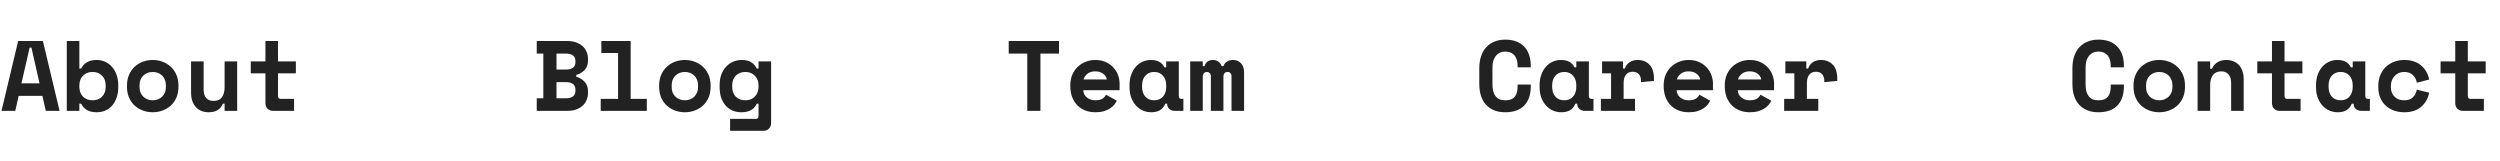 <svg width="451" height="29" viewBox="0 0 451 29" fill="none" xmlns="http://www.w3.org/2000/svg">
<path d="M7.65 17.3H3.366L2.754 20H0.27L3.276 7.4H7.74L10.746 20H8.262L7.65 17.3ZM3.87 15.032H7.128L5.67 8.588H5.346L3.87 15.032ZM14.316 20H12.047V7.4H14.316V12.368H14.639C14.88 11.876 15.227 11.498 15.684 11.234C16.14 10.958 16.721 10.82 17.43 10.82C17.957 10.82 18.456 10.922 18.924 11.126C19.404 11.33 19.817 11.63 20.166 12.026C20.526 12.41 20.808 12.884 21.012 13.448C21.227 14.012 21.335 14.654 21.335 15.374V15.698C21.335 16.43 21.233 17.078 21.029 17.642C20.826 18.206 20.549 18.686 20.201 19.082C19.854 19.466 19.439 19.76 18.959 19.964C18.491 20.156 17.982 20.252 17.43 20.252C17.021 20.252 16.668 20.21 16.367 20.126C16.067 20.042 15.803 19.928 15.575 19.784C15.36 19.64 15.174 19.478 15.018 19.298C14.873 19.106 14.748 18.908 14.639 18.704H14.316V20ZM16.692 18.092C17.399 18.092 17.97 17.876 18.401 17.444C18.846 17 19.067 16.4 19.067 15.644V15.428C19.067 14.672 18.846 14.078 18.401 13.646C17.97 13.202 17.399 12.98 16.692 12.98C15.983 12.98 15.408 13.208 14.963 13.664C14.531 14.108 14.316 14.696 14.316 15.428V15.644C14.316 16.376 14.531 16.97 14.963 17.426C15.408 17.87 15.983 18.092 16.692 18.092ZM32.195 15.644C32.195 16.388 32.069 17.048 31.817 17.624C31.565 18.188 31.223 18.668 30.791 19.064C30.359 19.448 29.861 19.742 29.297 19.946C28.745 20.15 28.163 20.252 27.551 20.252C26.939 20.252 26.351 20.15 25.787 19.946C25.235 19.742 24.743 19.448 24.311 19.064C23.879 18.668 23.537 18.188 23.285 17.624C23.033 17.048 22.907 16.388 22.907 15.644V15.428C22.907 14.696 23.033 14.048 23.285 13.484C23.537 12.908 23.879 12.422 24.311 12.026C24.743 11.63 25.235 11.33 25.787 11.126C26.351 10.922 26.939 10.82 27.551 10.82C28.163 10.82 28.745 10.922 29.297 11.126C29.861 11.33 30.359 11.63 30.791 12.026C31.223 12.422 31.565 12.908 31.817 13.484C32.069 14.048 32.195 14.696 32.195 15.428V15.644ZM27.551 18.092C27.875 18.092 28.181 18.038 28.469 17.93C28.757 17.822 29.009 17.666 29.225 17.462C29.441 17.258 29.609 17.012 29.729 16.724C29.861 16.424 29.927 16.088 29.927 15.716V15.356C29.927 14.984 29.861 14.654 29.729 14.366C29.609 14.066 29.441 13.814 29.225 13.61C29.009 13.406 28.757 13.25 28.469 13.142C28.181 13.034 27.875 12.98 27.551 12.98C27.227 12.98 26.921 13.034 26.633 13.142C26.345 13.25 26.093 13.406 25.877 13.61C25.661 13.814 25.487 14.066 25.355 14.366C25.235 14.654 25.175 14.984 25.175 15.356V15.716C25.175 16.088 25.235 16.424 25.355 16.724C25.487 17.012 25.661 17.258 25.877 17.462C26.093 17.666 26.345 17.822 26.633 17.93C26.921 18.038 27.227 18.092 27.551 18.092ZM40.517 11.072H42.785V20H40.517V18.704H40.193C39.797 19.736 38.944 20.252 37.636 20.252C37.193 20.252 36.779 20.18 36.395 20.036C36.011 19.892 35.675 19.67 35.386 19.37C35.099 19.07 34.87 18.698 34.703 18.254C34.547 17.798 34.468 17.264 34.468 16.652V11.072H36.736V16.184C36.736 16.82 36.886 17.318 37.187 17.678C37.486 18.026 37.937 18.2 38.536 18.2C39.221 18.2 39.718 17.984 40.031 17.552C40.355 17.108 40.517 16.508 40.517 15.752V11.072ZM45.238 11.072H47.884V7.4H50.152V11.072H53.374V13.232H50.152V17.3C50.152 17.66 50.314 17.84 50.638 17.84H53.05V20H49.27C48.862 20 48.526 19.868 48.262 19.604C48.01 19.34 47.884 19.004 47.884 18.596V13.232H45.238V11.072Z" fill="#222222"/>
<path d="M96.828 17.732H98.016V9.668H96.828V7.4H102.354C102.954 7.4 103.482 7.484 103.938 7.652C104.406 7.82 104.796 8.048 105.108 8.336C105.432 8.624 105.672 8.972 105.828 9.38C105.996 9.776 106.08 10.208 106.08 10.676V10.892C106.08 11.612 105.876 12.188 105.468 12.62C105.072 13.052 104.568 13.352 103.956 13.52V13.844C104.568 14.012 105.072 14.318 105.468 14.762C105.876 15.194 106.08 15.77 106.08 16.49V16.706C106.08 17.174 105.996 17.612 105.828 18.02C105.672 18.416 105.432 18.764 105.108 19.064C104.796 19.352 104.406 19.58 103.938 19.748C103.482 19.916 102.954 20 102.354 20H96.828V17.732ZM100.392 17.732H102.12C102.624 17.732 103.032 17.624 103.344 17.408C103.656 17.192 103.812 16.832 103.812 16.328V16.22C103.812 15.716 103.656 15.356 103.344 15.14C103.032 14.924 102.624 14.816 102.12 14.816H100.392V17.732ZM100.392 12.548H102.12C102.624 12.548 103.032 12.446 103.344 12.242C103.656 12.026 103.812 11.666 103.812 11.162V11.054C103.812 10.55 103.656 10.196 103.344 9.992C103.032 9.776 102.624 9.668 102.12 9.668H100.392V12.548ZM108.371 17.84H111.503V9.56H108.479V7.4H113.771V17.84H116.687V20H108.371V17.84ZM128.195 15.644C128.195 16.388 128.069 17.048 127.817 17.624C127.565 18.188 127.223 18.668 126.791 19.064C126.359 19.448 125.861 19.742 125.297 19.946C124.745 20.15 124.163 20.252 123.551 20.252C122.939 20.252 122.351 20.15 121.787 19.946C121.235 19.742 120.743 19.448 120.311 19.064C119.879 18.668 119.537 18.188 119.285 17.624C119.033 17.048 118.907 16.388 118.907 15.644V15.428C118.907 14.696 119.033 14.048 119.285 13.484C119.537 12.908 119.879 12.422 120.311 12.026C120.743 11.63 121.235 11.33 121.787 11.126C122.351 10.922 122.939 10.82 123.551 10.82C124.163 10.82 124.745 10.922 125.297 11.126C125.861 11.33 126.359 11.63 126.791 12.026C127.223 12.422 127.565 12.908 127.817 13.484C128.069 14.048 128.195 14.696 128.195 15.428V15.644ZM123.551 18.092C123.875 18.092 124.181 18.038 124.469 17.93C124.757 17.822 125.009 17.666 125.225 17.462C125.441 17.258 125.609 17.012 125.729 16.724C125.861 16.424 125.927 16.088 125.927 15.716V15.356C125.927 14.984 125.861 14.654 125.729 14.366C125.609 14.066 125.441 13.814 125.225 13.61C125.009 13.406 124.757 13.25 124.469 13.142C124.181 13.034 123.875 12.98 123.551 12.98C123.227 12.98 122.921 13.034 122.633 13.142C122.345 13.25 122.093 13.406 121.877 13.61C121.661 13.814 121.487 14.066 121.355 14.366C121.235 14.654 121.175 14.984 121.175 15.356V15.716C121.175 16.088 121.235 16.424 121.355 16.724C121.487 17.012 121.661 17.258 121.877 17.462C122.093 17.666 122.345 17.822 122.633 17.93C122.921 18.038 123.227 18.092 123.551 18.092ZM136.84 18.704H136.516C136.42 18.908 136.3 19.106 136.156 19.298C136.024 19.478 135.844 19.64 135.616 19.784C135.4 19.928 135.136 20.042 134.824 20.126C134.524 20.21 134.158 20.252 133.726 20.252C133.174 20.252 132.658 20.156 132.178 19.964C131.71 19.76 131.296 19.466 130.936 19.082C130.588 18.686 130.312 18.206 130.108 17.642C129.916 17.078 129.82 16.43 129.82 15.698V15.374C129.82 14.654 129.922 14.012 130.126 13.448C130.342 12.884 130.63 12.41 130.99 12.026C131.362 11.63 131.788 11.33 132.268 11.126C132.76 10.922 133.276 10.82 133.816 10.82C134.536 10.82 135.106 10.958 135.526 11.234C135.946 11.498 136.276 11.876 136.516 12.368H136.84V11.072H139.108V22.196C139.108 22.604 138.976 22.94 138.712 23.204C138.46 23.468 138.13 23.6 137.722 23.6H131.71V21.44H136.354C136.678 21.44 136.84 21.26 136.84 20.9V18.704ZM134.464 18.092C135.172 18.092 135.742 17.87 136.174 17.426C136.618 16.97 136.84 16.376 136.84 15.644V15.428C136.84 14.696 136.618 14.108 136.174 13.664C135.742 13.208 135.172 12.98 134.464 12.98C133.756 12.98 133.18 13.202 132.736 13.646C132.304 14.078 132.088 14.672 132.088 15.428V15.644C132.088 16.4 132.304 17 132.736 17.444C133.18 17.876 133.756 18.092 134.464 18.092Z" fill="#222222"/>
<path d="M181.972 7.4H191.044V9.668H187.696V20H185.32V9.668H181.972V7.4ZM195.423 16.274C195.435 16.538 195.495 16.784 195.603 17.012C195.723 17.228 195.879 17.42 196.071 17.588C196.275 17.744 196.503 17.87 196.755 17.966C197.019 18.05 197.295 18.092 197.583 18.092C198.147 18.092 198.579 17.996 198.879 17.804C199.179 17.6 199.395 17.36 199.527 17.084L201.471 18.164C201.363 18.392 201.213 18.632 201.021 18.884C200.829 19.124 200.577 19.346 200.265 19.55C199.965 19.754 199.593 19.922 199.149 20.054C198.717 20.186 198.207 20.252 197.619 20.252C196.947 20.252 196.335 20.144 195.783 19.928C195.231 19.712 194.751 19.4 194.343 18.992C193.947 18.584 193.635 18.086 193.407 17.498C193.191 16.91 193.083 16.244 193.083 15.5V15.392C193.083 14.708 193.197 14.084 193.425 13.52C193.665 12.956 193.989 12.476 194.397 12.08C194.805 11.684 195.279 11.378 195.819 11.162C196.371 10.934 196.959 10.82 197.583 10.82C198.351 10.82 199.011 10.958 199.563 11.234C200.115 11.498 200.571 11.84 200.931 12.26C201.291 12.668 201.555 13.124 201.723 13.628C201.891 14.12 201.975 14.6 201.975 15.068V16.274H195.423ZM197.565 12.872C196.989 12.872 196.521 13.022 196.161 13.322C195.801 13.61 195.567 13.946 195.459 14.33H199.671C199.599 13.91 199.371 13.562 198.987 13.286C198.615 13.01 198.141 12.872 197.565 12.872ZM210.225 18.704C209.985 19.268 209.649 19.67 209.217 19.91C208.785 20.138 208.281 20.252 207.705 20.252C207.165 20.252 206.655 20.15 206.175 19.946C205.707 19.742 205.293 19.442 204.933 19.046C204.573 18.65 204.285 18.17 204.069 17.606C203.865 17.042 203.763 16.4 203.763 15.68V15.392C203.763 14.684 203.865 14.048 204.069 13.484C204.273 12.92 204.549 12.44 204.897 12.044C205.245 11.648 205.647 11.348 206.103 11.144C206.571 10.928 207.069 10.82 207.597 10.82C208.233 10.82 208.743 10.928 209.127 11.144C209.523 11.36 209.835 11.696 210.063 12.152H210.387V11.072H212.655V17.3C212.655 17.66 212.817 17.84 213.141 17.84H213.483V20H211.935C211.527 20 211.191 19.88 210.927 19.64C210.675 19.4 210.549 19.088 210.549 18.704H210.225ZM208.209 18.092C208.869 18.092 209.397 17.876 209.793 17.444C210.189 17 210.387 16.4 210.387 15.644V15.428C210.387 14.672 210.189 14.078 209.793 13.646C209.397 13.202 208.869 12.98 208.209 12.98C207.549 12.98 207.021 13.202 206.625 13.646C206.229 14.078 206.031 14.672 206.031 15.428V15.644C206.031 16.4 206.229 17 206.625 17.444C207.021 17.876 207.549 18.092 208.209 18.092ZM224.432 20H222.164V13.736C222.164 13.484 222.098 13.298 221.966 13.178C221.846 13.046 221.684 12.98 221.48 12.98C221.24 12.98 221.048 13.052 220.904 13.196C220.772 13.34 220.706 13.556 220.706 13.844V20H218.438V13.736C218.438 13.484 218.366 13.298 218.222 13.178C218.09 13.046 217.928 12.98 217.736 12.98C217.52 12.98 217.34 13.052 217.196 13.196C217.052 13.34 216.98 13.556 216.98 13.844V20H214.712V11.072H216.98V11.936H217.304C217.376 11.612 217.538 11.348 217.79 11.144C218.054 10.928 218.396 10.82 218.816 10.82C219.212 10.82 219.548 10.928 219.824 11.144C220.1 11.348 220.286 11.612 220.382 11.936H220.706C220.802 11.612 221 11.348 221.3 11.144C221.612 10.928 221.996 10.82 222.452 10.82C223.052 10.82 223.532 11.024 223.892 11.432C224.252 11.828 224.432 12.38 224.432 13.088V20Z" fill="#222222"/>
<path d="M271.544 18.092C272 18.092 272.372 18.026 272.66 17.894C272.96 17.75 273.188 17.564 273.344 17.336C273.512 17.096 273.626 16.826 273.686 16.526C273.746 16.214 273.776 15.896 273.776 15.572V15.248H276.152V15.572C276.152 17.072 275.756 18.23 274.964 19.046C274.184 19.85 273.044 20.252 271.544 20.252C270.104 20.252 268.964 19.814 268.124 18.938C267.284 18.062 266.864 16.784 266.864 15.104V12.296C266.864 11.492 266.972 10.772 267.188 10.136C267.404 9.488 267.716 8.948 268.124 8.516C268.532 8.072 269.024 7.736 269.6 7.508C270.176 7.268 270.824 7.148 271.544 7.148C272.288 7.148 272.948 7.256 273.524 7.472C274.1 7.688 274.58 8 274.964 8.408C275.36 8.816 275.654 9.308 275.846 9.884C276.05 10.46 276.152 11.108 276.152 11.828V12.152H273.776V11.828C273.776 11.528 273.74 11.228 273.668 10.928C273.596 10.628 273.476 10.358 273.308 10.118C273.14 9.878 272.912 9.686 272.624 9.542C272.336 9.386 271.976 9.308 271.544 9.308C271.148 9.308 270.806 9.386 270.518 9.542C270.23 9.686 269.99 9.89 269.798 10.154C269.606 10.406 269.462 10.706 269.366 11.054C269.282 11.39 269.24 11.744 269.24 12.116V15.284C269.24 15.692 269.282 16.07 269.366 16.418C269.45 16.754 269.582 17.048 269.762 17.3C269.942 17.552 270.176 17.75 270.464 17.894C270.764 18.026 271.124 18.092 271.544 18.092ZM284.203 18.704C283.963 19.268 283.627 19.67 283.195 19.91C282.763 20.138 282.259 20.252 281.683 20.252C281.143 20.252 280.633 20.15 280.153 19.946C279.685 19.742 279.271 19.442 278.911 19.046C278.551 18.65 278.263 18.17 278.047 17.606C277.843 17.042 277.741 16.4 277.741 15.68V15.392C277.741 14.684 277.843 14.048 278.047 13.484C278.251 12.92 278.527 12.44 278.875 12.044C279.223 11.648 279.625 11.348 280.081 11.144C280.549 10.928 281.047 10.82 281.575 10.82C282.211 10.82 282.721 10.928 283.105 11.144C283.501 11.36 283.813 11.696 284.041 12.152H284.365V11.072H286.633V17.3C286.633 17.66 286.795 17.84 287.119 17.84H287.461V20H285.913C285.505 20 285.169 19.88 284.905 19.64C284.653 19.4 284.527 19.088 284.527 18.704H284.203ZM282.187 18.092C282.847 18.092 283.375 17.876 283.771 17.444C284.167 17 284.365 16.4 284.365 15.644V15.428C284.365 14.672 284.167 14.078 283.771 13.646C283.375 13.202 282.847 12.98 282.187 12.98C281.527 12.98 280.999 13.202 280.603 13.646C280.207 14.078 280.009 14.672 280.009 15.428V15.644C280.009 16.4 280.207 17 280.603 17.444C280.999 17.876 281.527 18.092 282.187 18.092ZM289.015 11.072H292.795V12.368H293.119C293.287 11.876 293.569 11.498 293.965 11.234C294.373 10.958 294.859 10.82 295.423 10.82C296.311 10.82 297.025 11.102 297.565 11.666C298.105 12.218 298.375 13.064 298.375 14.204V14.6L296.035 14.816V14.564C296.035 14.072 295.909 13.682 295.657 13.394C295.405 13.094 295.027 12.944 294.523 12.944C294.019 12.944 293.623 13.118 293.335 13.466C293.047 13.814 292.903 14.312 292.903 14.96V17.84H294.955V20H288.799V17.84H290.635V13.232H289.015V11.072ZM302.466 16.274C302.478 16.538 302.538 16.784 302.646 17.012C302.766 17.228 302.922 17.42 303.114 17.588C303.318 17.744 303.546 17.87 303.798 17.966C304.062 18.05 304.338 18.092 304.626 18.092C305.19 18.092 305.622 17.996 305.922 17.804C306.222 17.6 306.438 17.36 306.57 17.084L308.514 18.164C308.406 18.392 308.256 18.632 308.064 18.884C307.872 19.124 307.62 19.346 307.308 19.55C307.008 19.754 306.636 19.922 306.192 20.054C305.76 20.186 305.25 20.252 304.662 20.252C303.99 20.252 303.378 20.144 302.826 19.928C302.274 19.712 301.794 19.4 301.386 18.992C300.99 18.584 300.678 18.086 300.45 17.498C300.234 16.91 300.126 16.244 300.126 15.5V15.392C300.126 14.708 300.24 14.084 300.468 13.52C300.708 12.956 301.032 12.476 301.44 12.08C301.848 11.684 302.322 11.378 302.862 11.162C303.414 10.934 304.002 10.82 304.626 10.82C305.394 10.82 306.054 10.958 306.606 11.234C307.158 11.498 307.614 11.84 307.974 12.26C308.334 12.668 308.598 13.124 308.766 13.628C308.934 14.12 309.018 14.6 309.018 15.068V16.274H302.466ZM304.608 12.872C304.032 12.872 303.564 13.022 303.204 13.322C302.844 13.61 302.61 13.946 302.502 14.33H306.714C306.642 13.91 306.414 13.562 306.03 13.286C305.658 13.01 305.184 12.872 304.608 12.872ZM313.488 16.274C313.5 16.538 313.56 16.784 313.668 17.012C313.788 17.228 313.944 17.42 314.136 17.588C314.34 17.744 314.568 17.87 314.82 17.966C315.084 18.05 315.36 18.092 315.648 18.092C316.212 18.092 316.644 17.996 316.944 17.804C317.244 17.6 317.46 17.36 317.592 17.084L319.536 18.164C319.428 18.392 319.278 18.632 319.086 18.884C318.894 19.124 318.642 19.346 318.33 19.55C318.03 19.754 317.658 19.922 317.214 20.054C316.782 20.186 316.272 20.252 315.684 20.252C315.012 20.252 314.4 20.144 313.848 19.928C313.296 19.712 312.816 19.4 312.408 18.992C312.012 18.584 311.7 18.086 311.472 17.498C311.256 16.91 311.148 16.244 311.148 15.5V15.392C311.148 14.708 311.262 14.084 311.49 13.52C311.73 12.956 312.054 12.476 312.462 12.08C312.87 11.684 313.344 11.378 313.884 11.162C314.436 10.934 315.024 10.82 315.648 10.82C316.416 10.82 317.076 10.958 317.628 11.234C318.18 11.498 318.636 11.84 318.996 12.26C319.356 12.668 319.62 13.124 319.788 13.628C319.956 14.12 320.04 14.6 320.04 15.068V16.274H313.488ZM315.63 12.872C315.054 12.872 314.586 13.022 314.226 13.322C313.866 13.61 313.632 13.946 313.524 14.33H317.736C317.664 13.91 317.436 13.562 317.052 13.286C316.68 13.01 316.206 12.872 315.63 12.872ZM322.079 11.072H325.859V12.368H326.183C326.351 11.876 326.633 11.498 327.029 11.234C327.437 10.958 327.923 10.82 328.487 10.82C329.375 10.82 330.089 11.102 330.629 11.666C331.169 12.218 331.439 13.064 331.439 14.204V14.6L329.099 14.816V14.564C329.099 14.072 328.973 13.682 328.721 13.394C328.469 13.094 328.091 12.944 327.587 12.944C327.083 12.944 326.687 13.118 326.399 13.466C326.111 13.814 325.967 14.312 325.967 14.96V17.84H328.019V20H321.863V17.84H323.699V13.232H322.079V11.072Z" fill="#222222"/>
<path d="M378.544 18.092C379 18.092 379.372 18.026 379.66 17.894C379.96 17.75 380.188 17.564 380.344 17.336C380.512 17.096 380.626 16.826 380.686 16.526C380.746 16.214 380.776 15.896 380.776 15.572V15.248H383.152V15.572C383.152 17.072 382.756 18.23 381.964 19.046C381.184 19.85 380.044 20.252 378.544 20.252C377.104 20.252 375.964 19.814 375.124 18.938C374.284 18.062 373.864 16.784 373.864 15.104V12.296C373.864 11.492 373.972 10.772 374.188 10.136C374.404 9.488 374.716 8.948 375.124 8.516C375.532 8.072 376.024 7.736 376.6 7.508C377.176 7.268 377.824 7.148 378.544 7.148C379.288 7.148 379.948 7.256 380.524 7.472C381.1 7.688 381.58 8 381.964 8.408C382.36 8.816 382.654 9.308 382.846 9.884C383.05 10.46 383.152 11.108 383.152 11.828V12.152H380.776V11.828C380.776 11.528 380.74 11.228 380.668 10.928C380.596 10.628 380.476 10.358 380.308 10.118C380.14 9.878 379.912 9.686 379.624 9.542C379.336 9.386 378.976 9.308 378.544 9.308C378.148 9.308 377.806 9.386 377.518 9.542C377.23 9.686 376.99 9.89 376.798 10.154C376.606 10.406 376.462 10.706 376.366 11.054C376.282 11.39 376.24 11.744 376.24 12.116V15.284C376.24 15.692 376.282 16.07 376.366 16.418C376.45 16.754 376.582 17.048 376.762 17.3C376.942 17.552 377.176 17.75 377.464 17.894C377.764 18.026 378.124 18.092 378.544 18.092ZM394.173 15.644C394.173 16.388 394.047 17.048 393.795 17.624C393.543 18.188 393.201 18.668 392.769 19.064C392.337 19.448 391.839 19.742 391.275 19.946C390.723 20.15 390.141 20.252 389.529 20.252C388.917 20.252 388.329 20.15 387.765 19.946C387.213 19.742 386.721 19.448 386.289 19.064C385.857 18.668 385.515 18.188 385.263 17.624C385.011 17.048 384.885 16.388 384.885 15.644V15.428C384.885 14.696 385.011 14.048 385.263 13.484C385.515 12.908 385.857 12.422 386.289 12.026C386.721 11.63 387.213 11.33 387.765 11.126C388.329 10.922 388.917 10.82 389.529 10.82C390.141 10.82 390.723 10.922 391.275 11.126C391.839 11.33 392.337 11.63 392.769 12.026C393.201 12.422 393.543 12.908 393.795 13.484C394.047 14.048 394.173 14.696 394.173 15.428V15.644ZM389.529 18.092C389.853 18.092 390.159 18.038 390.447 17.93C390.735 17.822 390.987 17.666 391.203 17.462C391.419 17.258 391.587 17.012 391.707 16.724C391.839 16.424 391.905 16.088 391.905 15.716V15.356C391.905 14.984 391.839 14.654 391.707 14.366C391.587 14.066 391.419 13.814 391.203 13.61C390.987 13.406 390.735 13.25 390.447 13.142C390.159 13.034 389.853 12.98 389.529 12.98C389.205 12.98 388.899 13.034 388.611 13.142C388.323 13.25 388.071 13.406 387.855 13.61C387.639 13.814 387.465 14.066 387.333 14.366C387.213 14.654 387.153 14.984 387.153 15.356V15.716C387.153 16.088 387.213 16.424 387.333 16.724C387.465 17.012 387.639 17.258 387.855 17.462C388.071 17.666 388.323 17.822 388.611 17.93C388.899 18.038 389.205 18.092 389.529 18.092ZM398.715 20H396.447V11.072H398.715V12.404H399.039C399.243 11.9 399.573 11.51 400.029 11.234C400.485 10.958 401.019 10.82 401.631 10.82C402.063 10.82 402.465 10.892 402.837 11.036C403.221 11.168 403.557 11.378 403.845 11.666C404.133 11.954 404.355 12.32 404.511 12.764C404.679 13.208 404.763 13.736 404.763 14.348V20H402.495V14.924C402.495 14.288 402.339 13.79 402.027 13.43C401.727 13.058 401.289 12.872 400.713 12.872C400.041 12.872 399.537 13.1 399.201 13.556C398.877 14 398.715 14.6 398.715 15.356V20ZM407.216 11.072H409.862V7.4H412.13V11.072H415.352V13.232H412.13V17.3C412.13 17.66 412.292 17.84 412.616 17.84H415.028V20H411.248C410.84 20 410.504 19.868 410.24 19.604C409.988 19.34 409.862 19.004 409.862 18.596V13.232H407.216V11.072ZM424.268 18.704C424.028 19.268 423.692 19.67 423.26 19.91C422.828 20.138 422.324 20.252 421.748 20.252C421.208 20.252 420.698 20.15 420.218 19.946C419.75 19.742 419.336 19.442 418.976 19.046C418.616 18.65 418.328 18.17 418.112 17.606C417.908 17.042 417.806 16.4 417.806 15.68V15.392C417.806 14.684 417.908 14.048 418.112 13.484C418.316 12.92 418.592 12.44 418.94 12.044C419.288 11.648 419.69 11.348 420.146 11.144C420.614 10.928 421.112 10.82 421.64 10.82C422.276 10.82 422.786 10.928 423.17 11.144C423.566 11.36 423.878 11.696 424.106 12.152H424.43V11.072H426.698V17.3C426.698 17.66 426.86 17.84 427.184 17.84H427.526V20H425.978C425.57 20 425.234 19.88 424.97 19.64C424.718 19.4 424.592 19.088 424.592 18.704H424.268ZM422.252 18.092C422.912 18.092 423.44 17.876 423.836 17.444C424.232 17 424.43 16.4 424.43 15.644V15.428C424.43 14.672 424.232 14.078 423.836 13.646C423.44 13.202 422.912 12.98 422.252 12.98C421.592 12.98 421.064 13.202 420.668 13.646C420.272 14.078 420.074 14.672 420.074 15.428V15.644C420.074 16.4 420.272 17 420.668 17.444C421.064 17.876 421.592 18.092 422.252 18.092ZM438.223 16.724C438.019 17.78 437.533 18.632 436.765 19.28C436.009 19.928 434.995 20.252 433.723 20.252C433.063 20.252 432.445 20.15 431.869 19.946C431.305 19.742 430.813 19.448 430.393 19.064C429.973 18.68 429.643 18.206 429.403 17.642C429.163 17.078 429.043 16.436 429.043 15.716V15.5C429.043 14.78 429.163 14.132 429.403 13.556C429.643 12.98 429.973 12.488 430.393 12.08C430.825 11.672 431.323 11.36 431.887 11.144C432.463 10.928 433.075 10.82 433.723 10.82C434.971 10.82 435.979 11.144 436.747 11.792C437.527 12.44 438.019 13.292 438.223 14.348L435.991 14.924C435.919 14.396 435.691 13.94 435.307 13.556C434.923 13.172 434.383 12.98 433.687 12.98C433.363 12.98 433.057 13.04 432.769 13.16C432.481 13.28 432.229 13.454 432.013 13.682C431.797 13.898 431.623 14.168 431.491 14.492C431.371 14.804 431.311 15.158 431.311 15.554V15.662C431.311 16.058 431.371 16.412 431.491 16.724C431.623 17.024 431.797 17.276 432.013 17.48C432.229 17.684 432.481 17.84 432.769 17.948C433.057 18.044 433.363 18.092 433.687 18.092C434.383 18.092 434.911 17.918 435.271 17.57C435.643 17.222 435.883 16.754 435.991 16.166L438.223 16.724ZM440.281 11.072H442.927V7.4H445.195V11.072H448.417V13.232H445.195V17.3C445.195 17.66 445.357 17.84 445.681 17.84H448.093V20H444.313C443.905 20 443.569 19.868 443.305 19.604C443.053 19.34 442.927 19.004 442.927 18.596V13.232H440.281V11.072Z" fill="#222222"/>
</svg>
